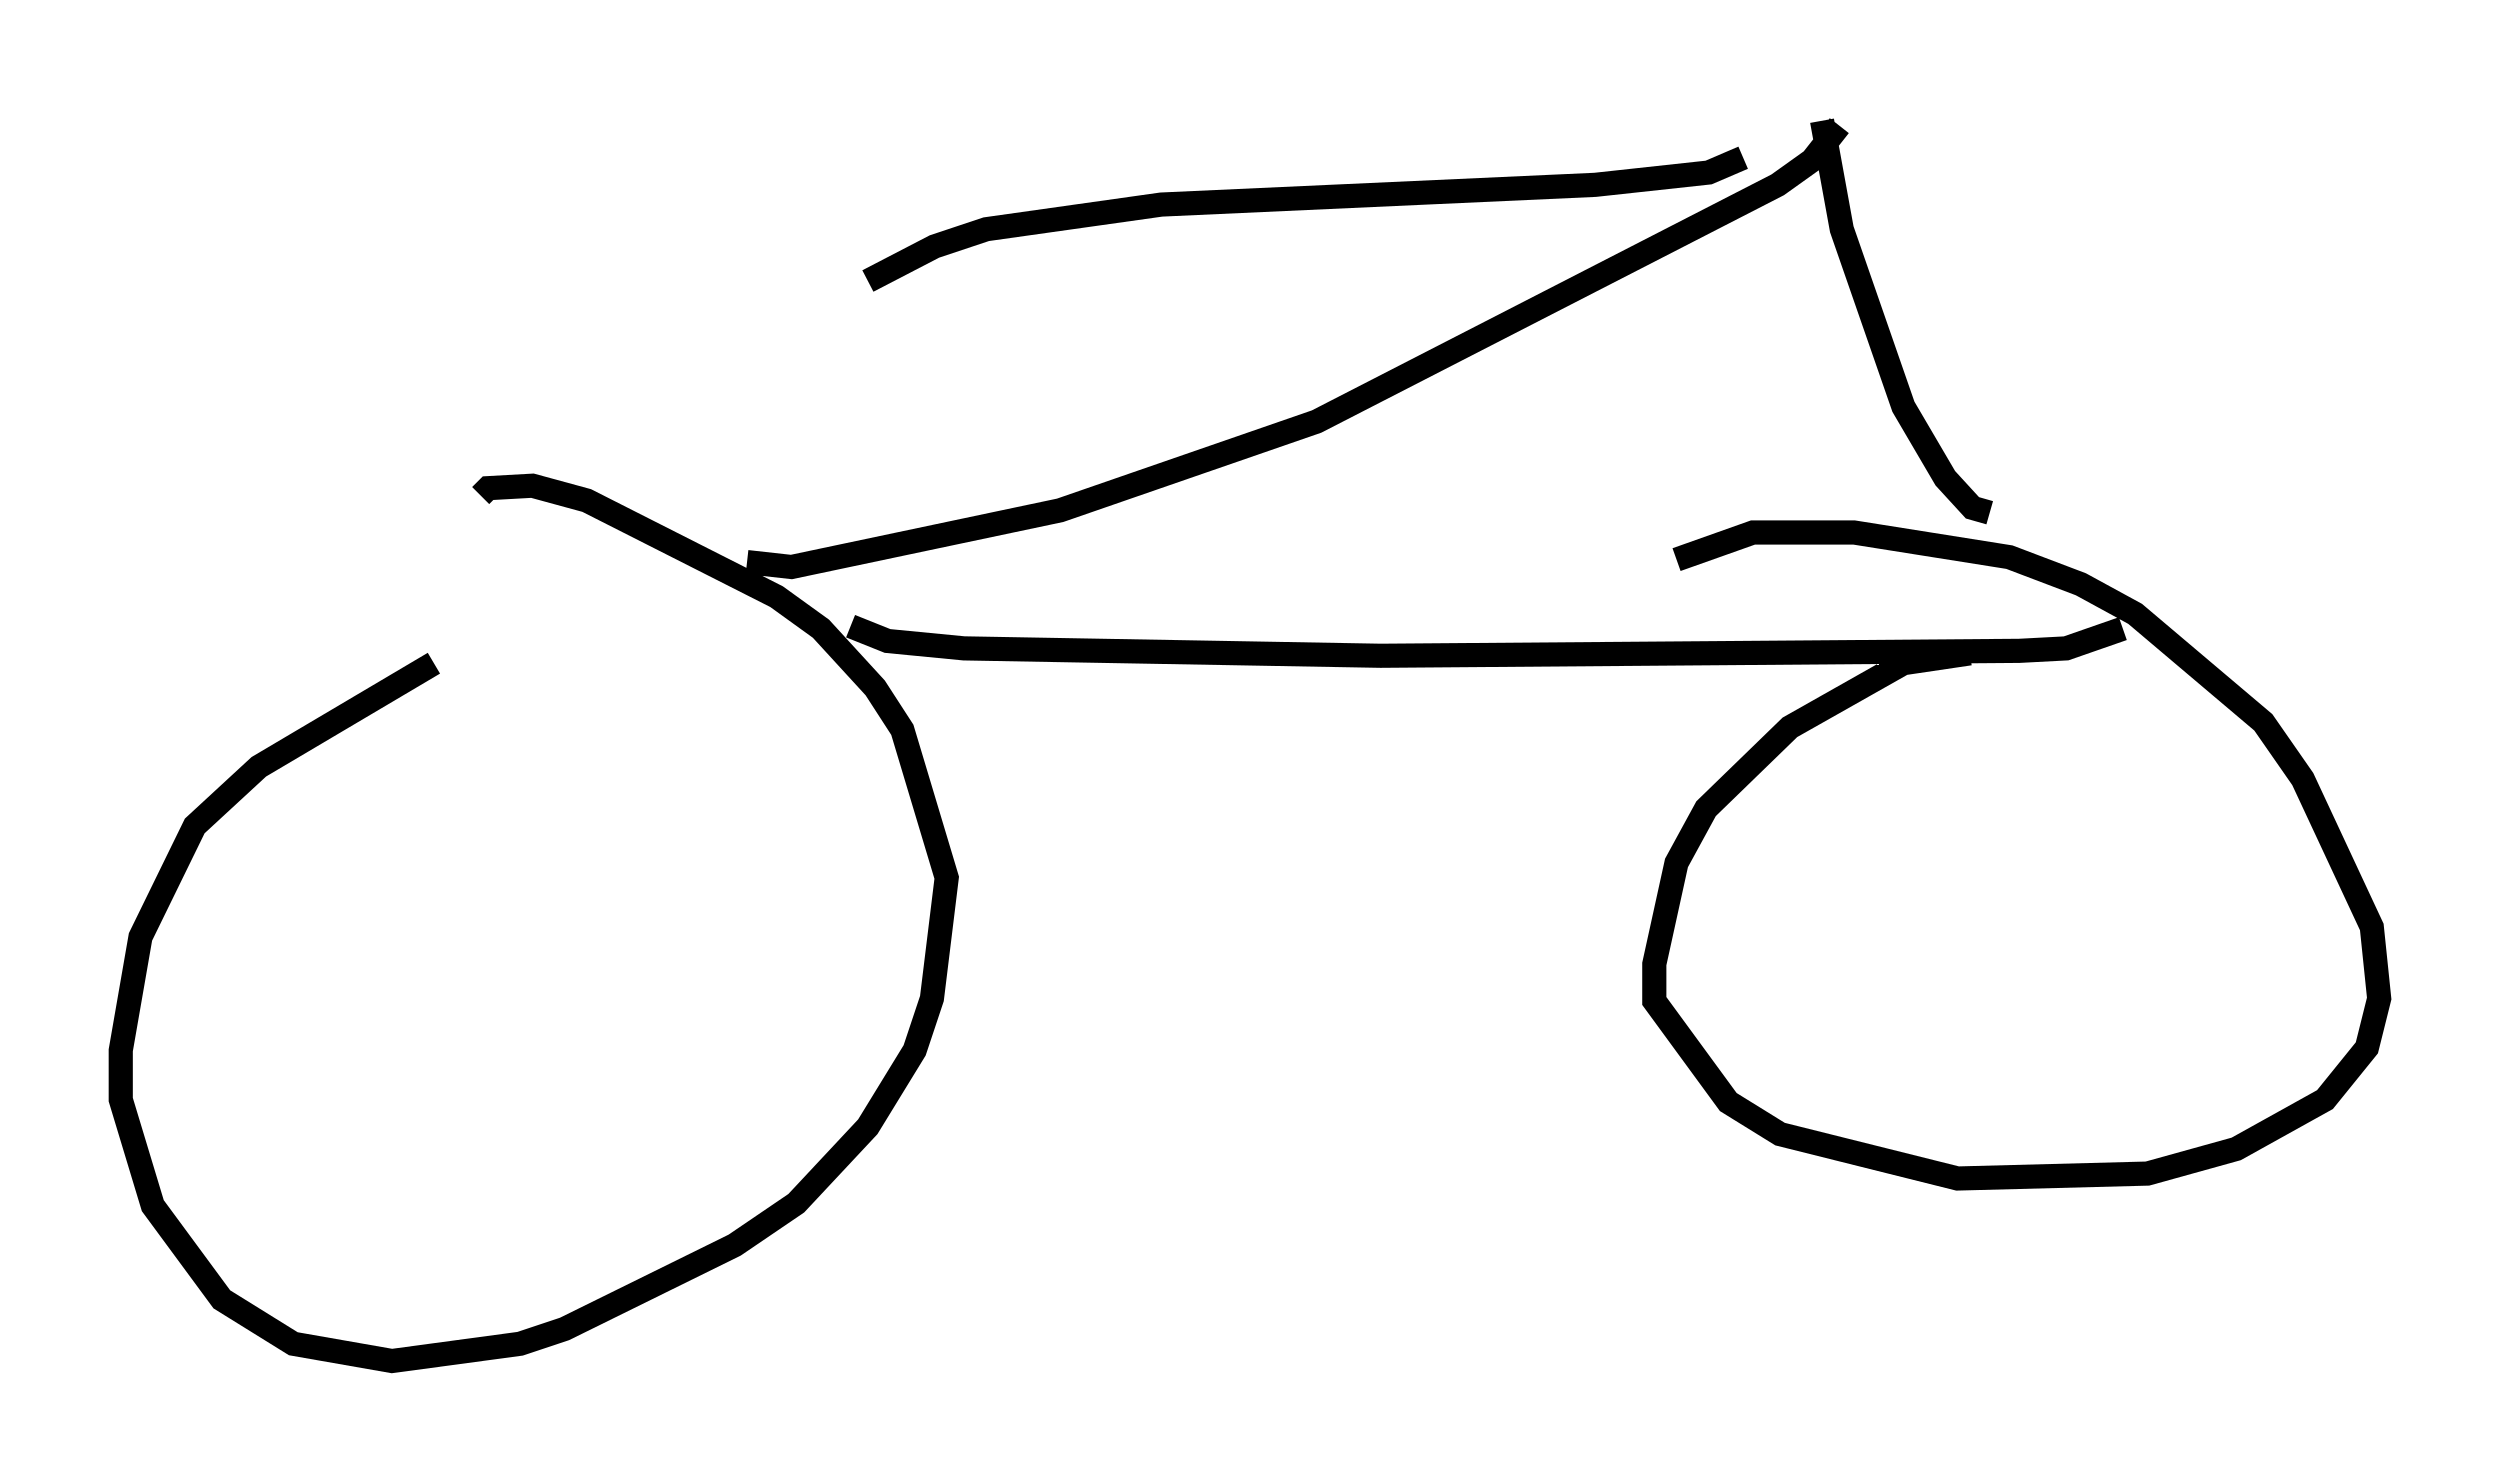 <?xml version="1.0" encoding="utf-8" ?>
<svg baseProfile="full" height="61.348" version="1.1" width="103.509" xmlns="http://www.w3.org/2000/svg" xmlns:ev="http://www.w3.org/2001/xml-events" xmlns:xlink="http://www.w3.org/1999/xlink"><defs /><rect fill="white" height="61.348" width="103.509" x="0" y="0" /><path d="M20.517, 27.663 m-2.552, -0.204 l-7.248, 4.288 -2.654, 2.45 l-2.246, 4.594 -0.817, 4.696 l0.0, 2.042 1.327, 4.39 l2.858, 3.879 2.96, 1.838 l4.083, 0.715 5.308, -0.715 l1.838, -0.613 7.044, -3.471 l2.552, -1.735 2.96, -3.165 l1.94, -3.165 0.715, -2.144 l0.613, -5.002 -1.838, -6.125 l-1.123, -1.735 -2.246, -2.45 l-1.838, -1.327 -7.861, -3.981 l-2.246, -0.613 -1.838, 0.102 l-0.306, 0.306 m61.659, 6.533 l-2.756, 0.408 -4.696, 2.654 l-3.471, 3.369 -1.225, 2.246 l-0.919, 4.185 0.0, 1.531 l3.063, 4.185 2.144, 1.327 l7.35, 1.838 7.861, -0.204 l3.675, -1.021 3.675, -2.042 l1.735, -2.144 0.51, -2.042 l-0.306, -2.96 -2.858, -6.125 l-1.633, -2.348 -5.308, -4.492 l-2.246, -1.225 -2.96, -1.123 l-6.431, -1.021 -4.185, 0.0 l-3.165, 1.123 m-34.198, 2.756 l1.531, 0.613 3.165, 0.306 l17.252, 0.306 26.44, -0.204 l1.94, -0.102 2.348, -0.817 m-56.963, -2.756 l1.838, 0.204 11.127, -2.348 l10.617, -3.675 19.09, -9.8 l1.429, -1.021 1.123, -1.429 m-0.715, -0.204 l0.817, 4.492 2.552, 7.35 l1.735, 2.96 1.123, 1.225 l0.715, 0.204 m-10.208, -14.7 l-1.429, 0.613 -4.696, 0.51 l-17.967, 0.817 -7.248, 1.021 l-2.144, 0.715 -2.756, 1.429 " fill="none" stroke="black" stroke-width="1" /></svg>